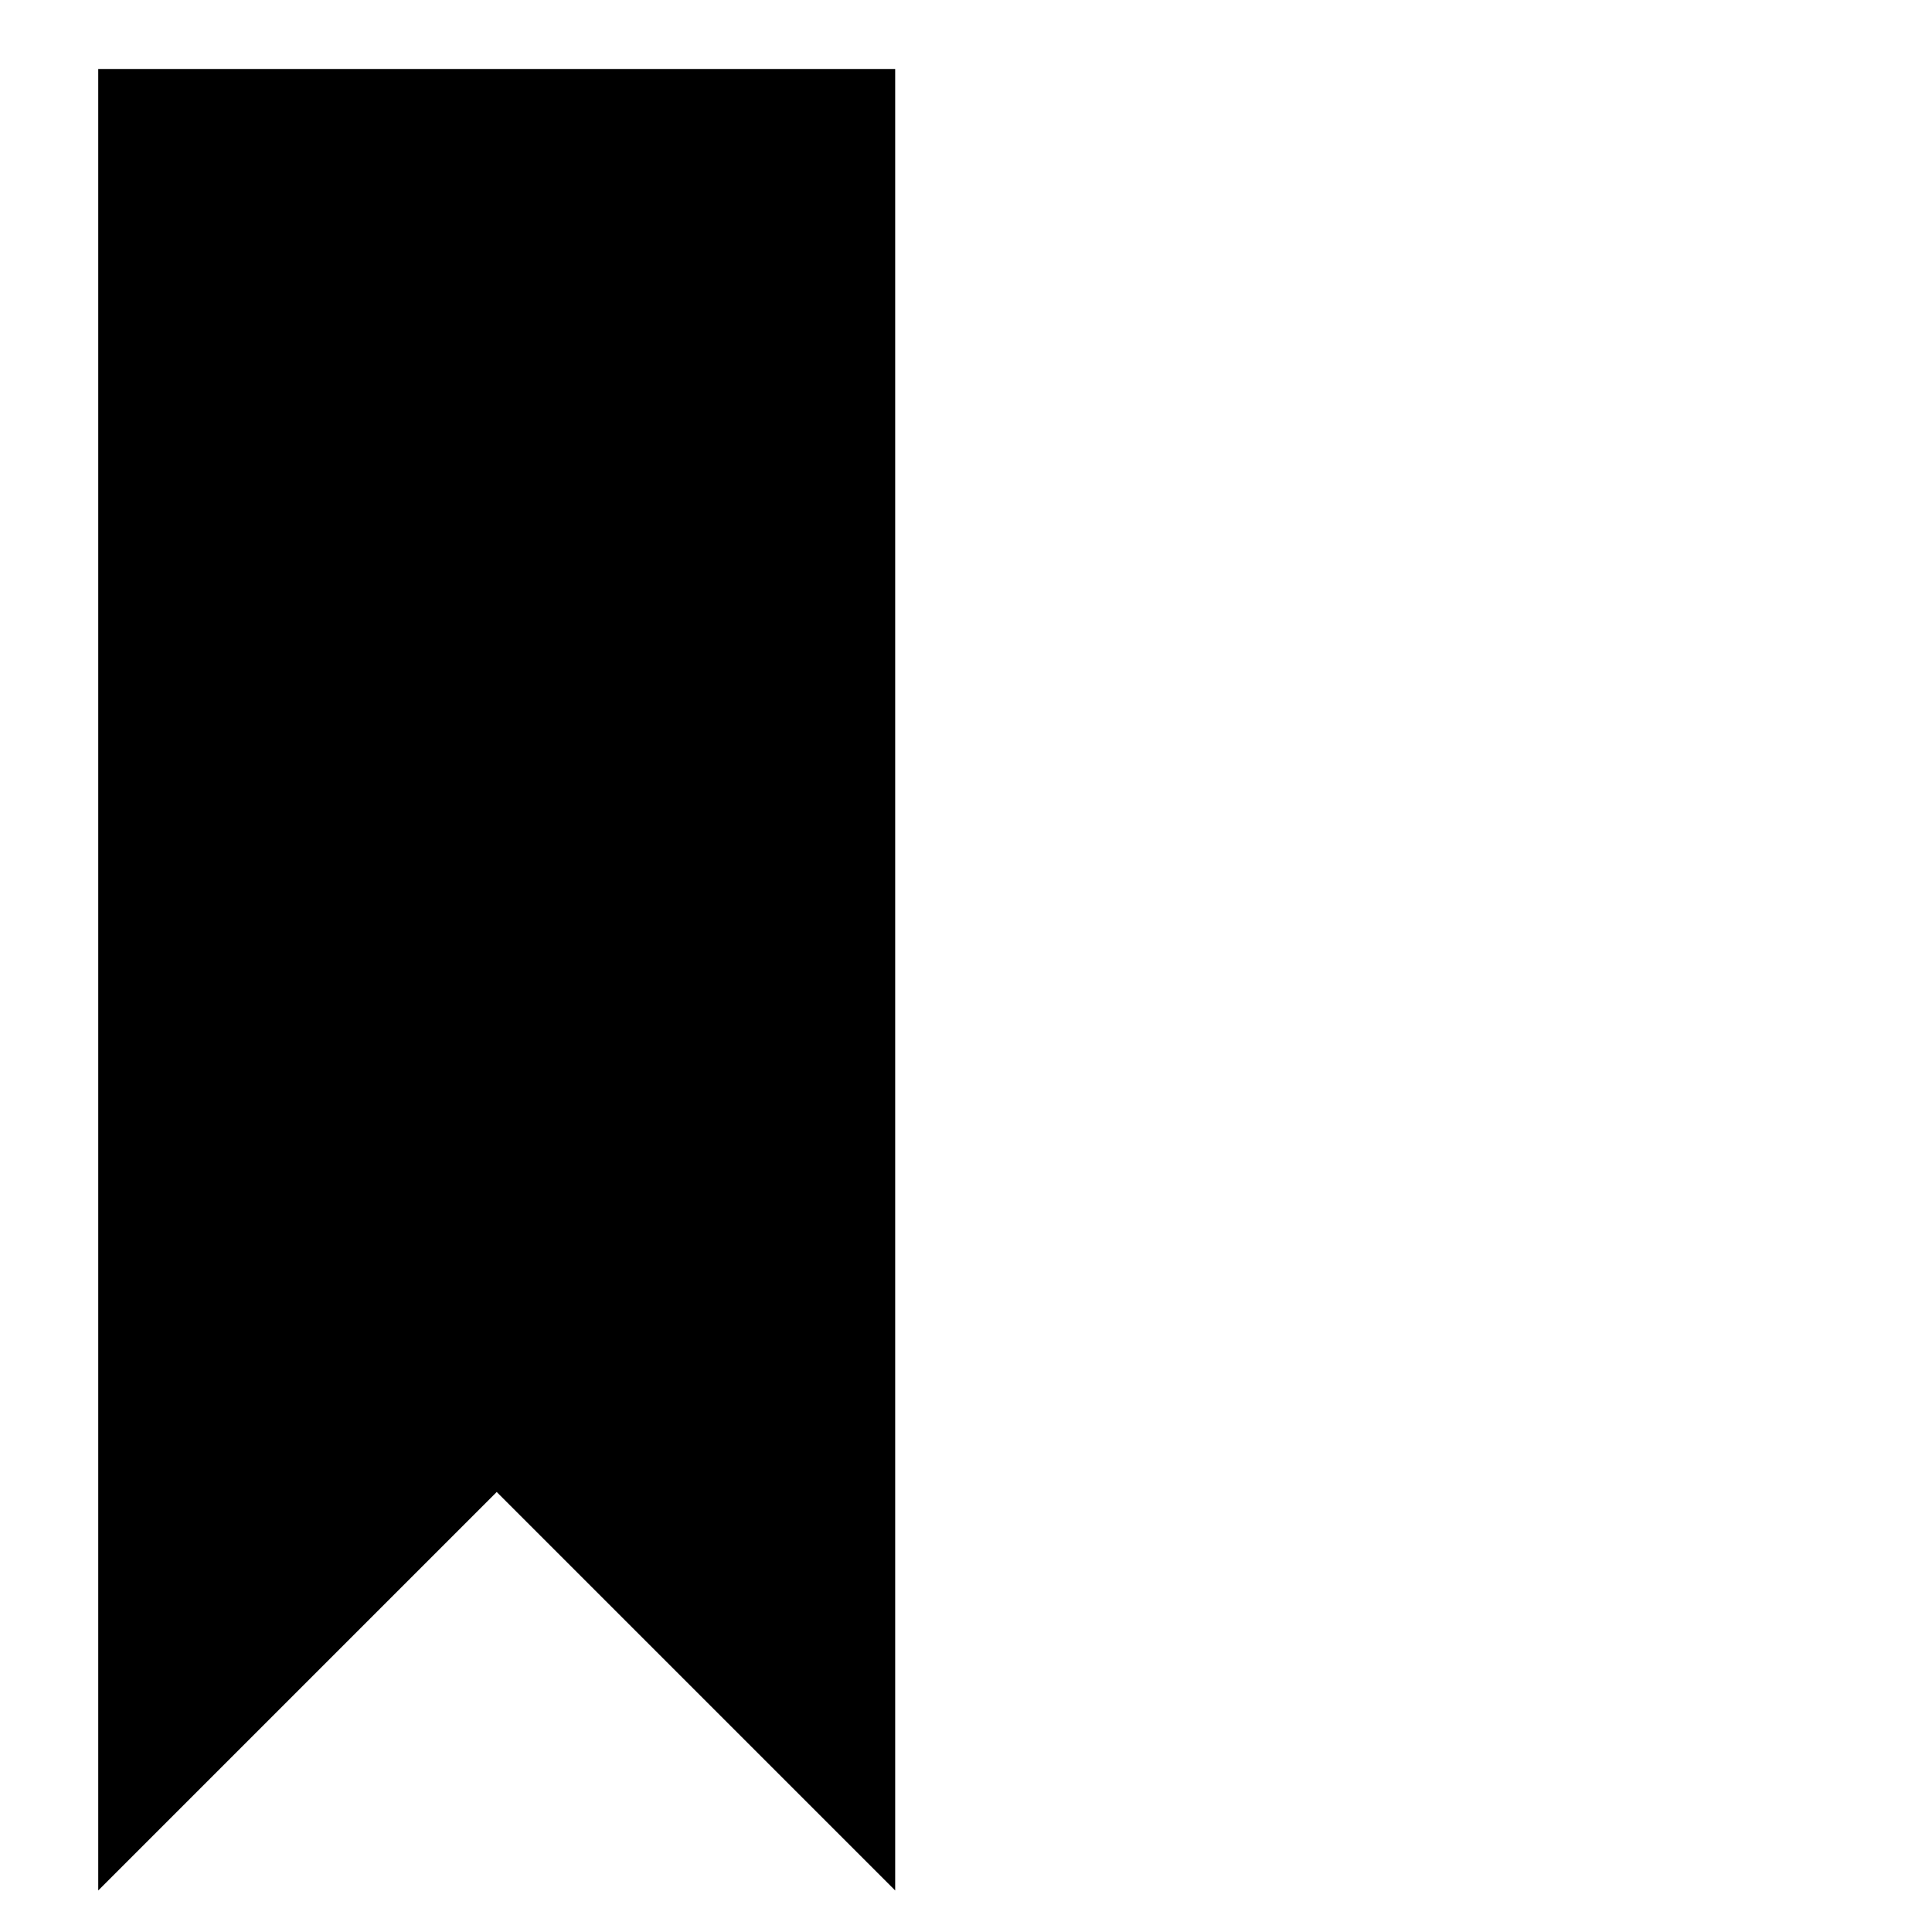 <?xml version="1.0" encoding="UTF-8" standalone="no"?>
<svg xmlns="http://www.w3.org/2000/svg" viewBox="0 0 20 20">
    <path fill-rule="evenodd" stroke-linecap="round" stroke-linejoin="round" d="M9.267 19.57l-4.125-4.125-4.125 4.125V.714h8.25z"/>
</svg>
